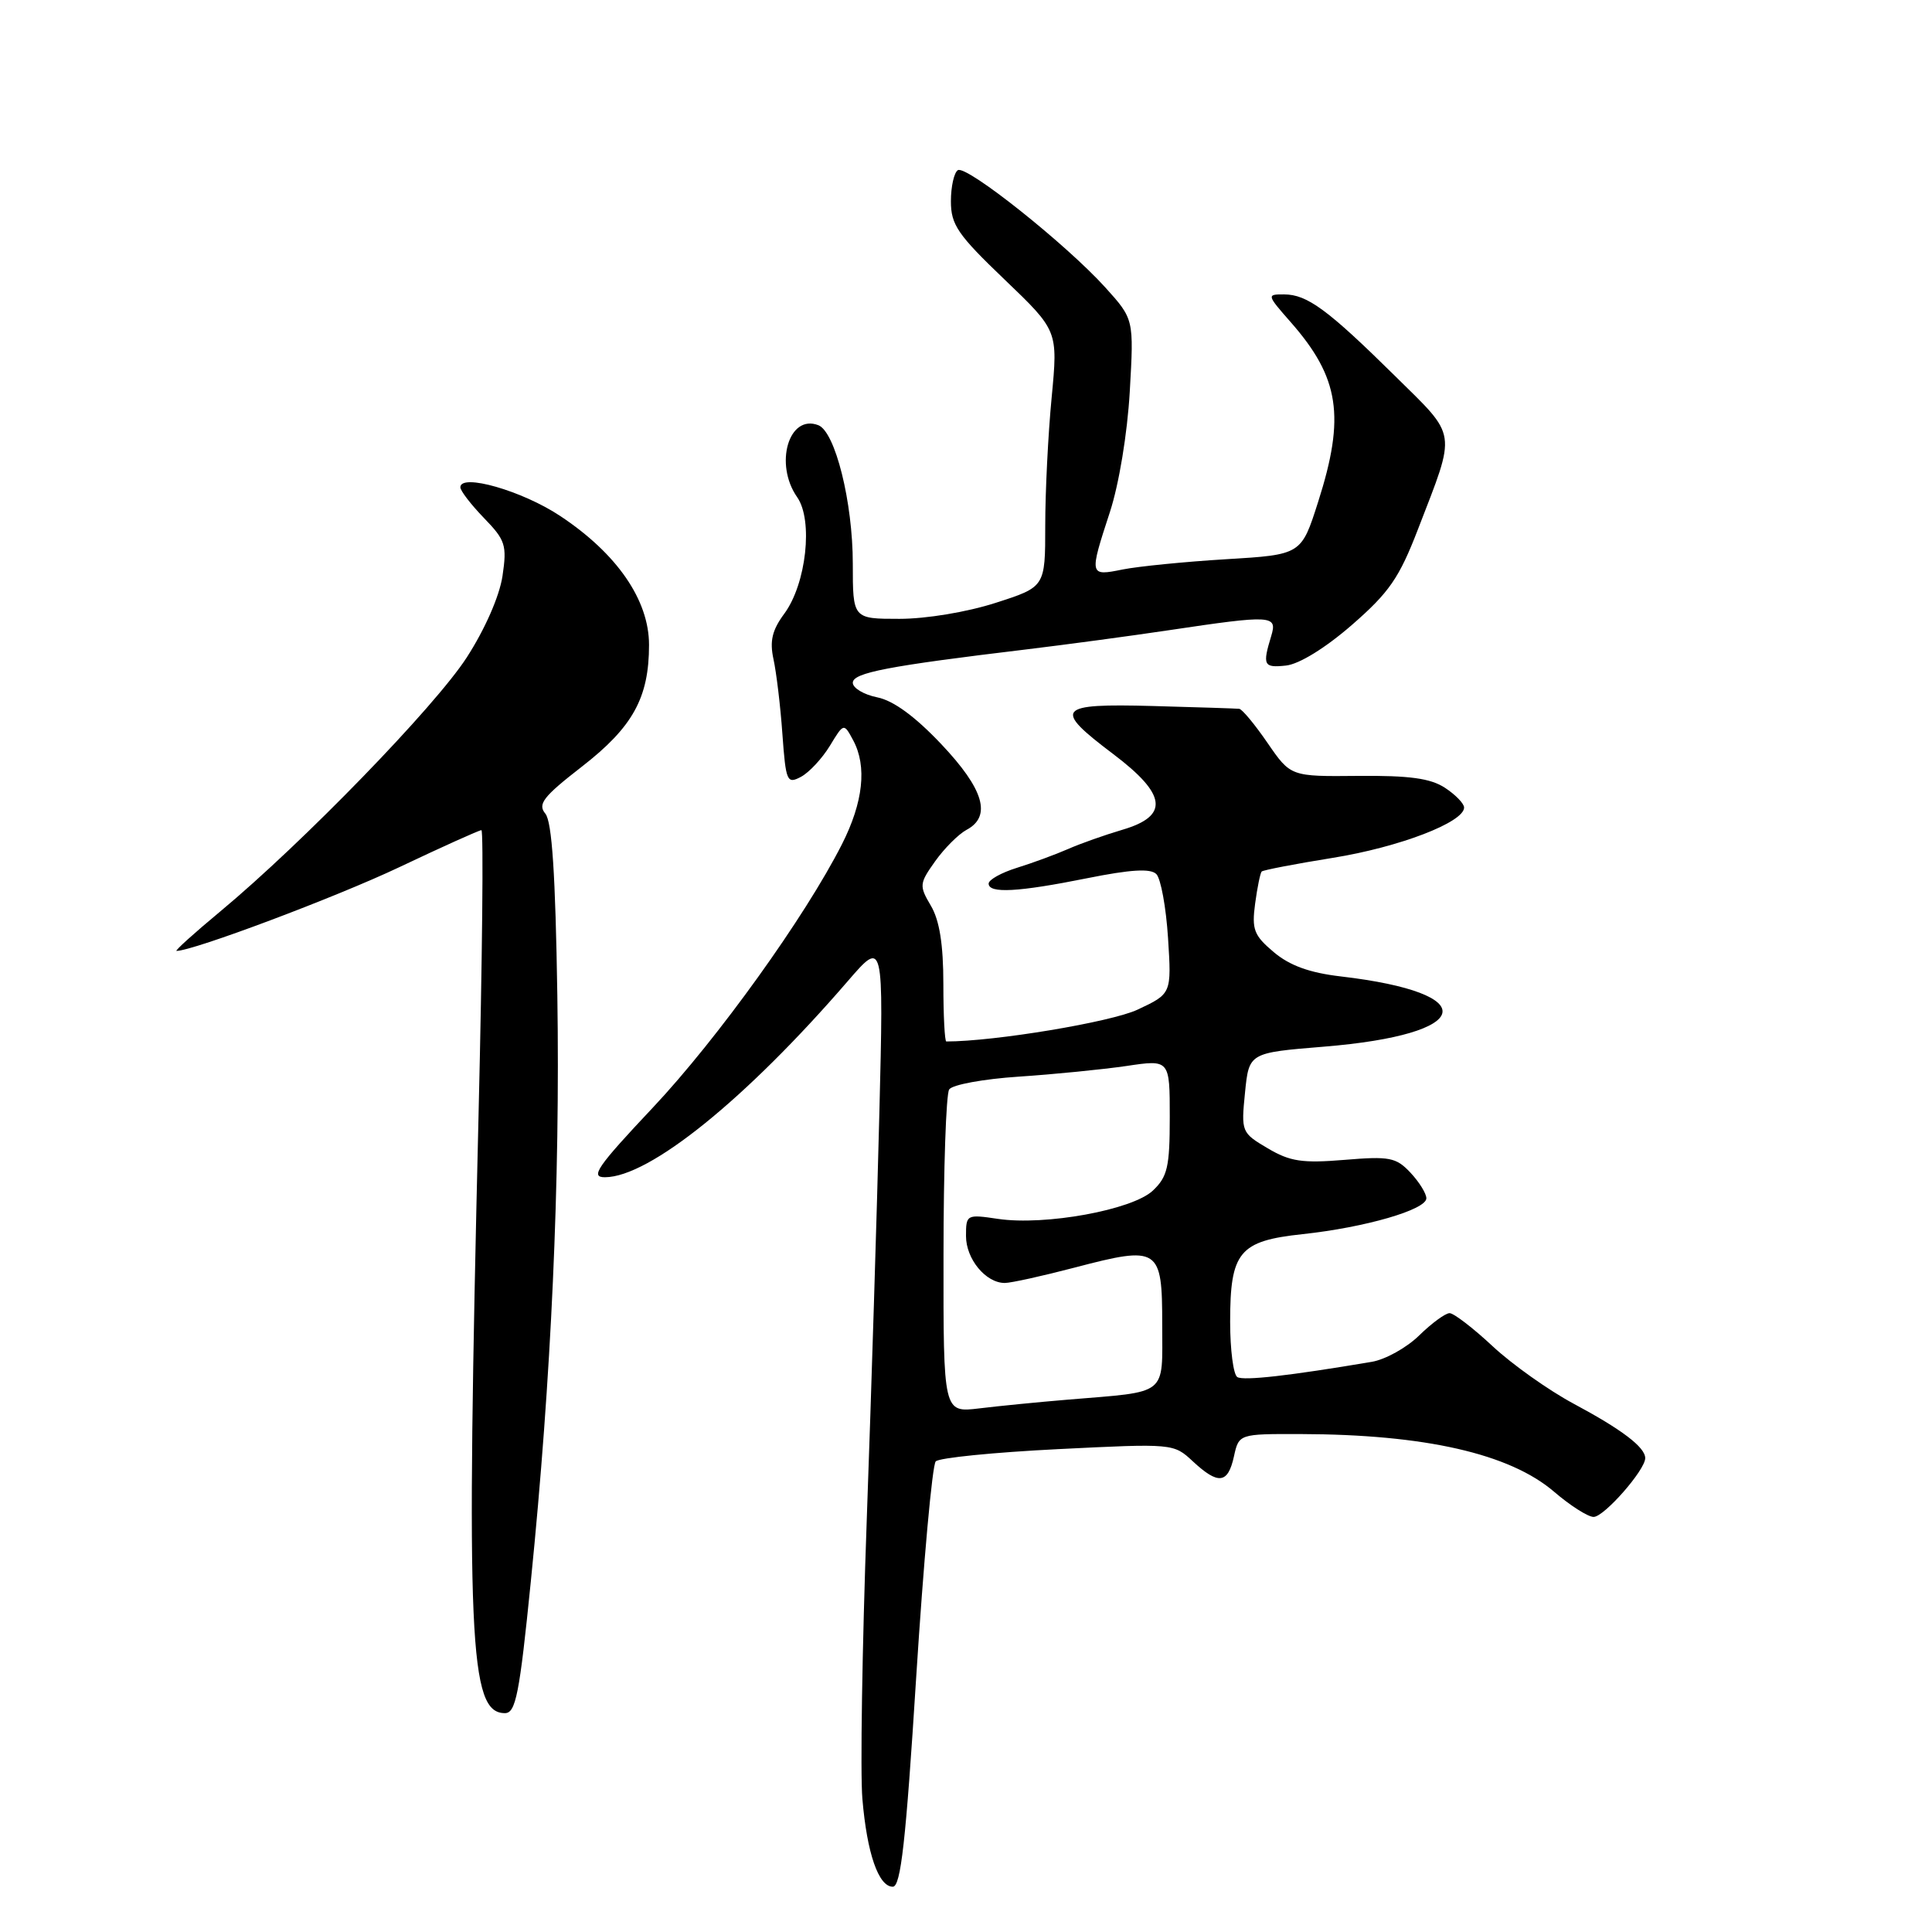 <?xml version="1.0" encoding="UTF-8" standalone="no"?>
<!DOCTYPE svg PUBLIC "-//W3C//DTD SVG 1.1//EN" "http://www.w3.org/Graphics/SVG/1.1/DTD/svg11.dtd" >
<svg xmlns="http://www.w3.org/2000/svg" xmlns:xlink="http://www.w3.org/1999/xlink" version="1.1" viewBox="0 0 256 256">
 <g >
 <path fill="currentColor"
d=" M 121.40 222.25 C 122.37 206.99 123.53 194.11 123.99 193.64 C 124.44 193.17 131.72 192.44 140.16 192.02 C 155.42 191.26 155.51 191.26 158.05 193.63 C 161.43 196.77 162.70 196.62 163.50 193.00 C 164.16 190.00 164.16 190.00 172.33 190.02 C 188.79 190.06 200.02 192.61 205.92 197.66 C 208.06 199.50 210.42 201.00 211.16 201.00 C 212.55 201.00 218.00 194.79 218.00 193.21 C 218.00 191.77 214.93 189.43 208.50 185.99 C 205.20 184.22 200.38 180.80 197.79 178.39 C 195.20 175.97 192.63 174.00 192.08 174.00 C 191.52 174.00 189.71 175.33 188.05 176.95 C 186.39 178.58 183.56 180.15 181.76 180.45 C 170.83 182.30 164.78 182.98 163.95 182.47 C 163.43 182.15 163.00 178.86 163.00 175.16 C 163.00 165.87 164.19 164.43 172.61 163.53 C 180.91 162.64 189.00 160.29 189.00 158.78 C 189.00 158.14 188.05 156.62 186.89 155.38 C 184.99 153.36 184.12 153.19 178.14 153.69 C 172.56 154.15 170.94 153.91 167.97 152.15 C 164.50 150.10 164.45 149.97 164.97 144.78 C 165.50 139.50 165.50 139.50 175.41 138.69 C 195.32 137.07 196.63 131.60 177.65 129.38 C 173.54 128.90 170.90 127.95 168.79 126.17 C 166.15 123.95 165.85 123.17 166.31 119.74 C 166.60 117.59 166.99 115.68 167.18 115.48 C 167.38 115.29 171.62 114.47 176.60 113.67 C 185.39 112.26 194.00 108.96 194.00 107.00 C 194.00 106.48 192.86 105.30 191.47 104.39 C 189.55 103.13 186.75 102.75 179.98 102.81 C 171.02 102.90 171.02 102.90 167.96 98.45 C 166.28 96.00 164.59 93.96 164.20 93.92 C 163.82 93.88 158.66 93.71 152.75 93.55 C 140.01 93.21 139.47 93.85 147.50 99.91 C 154.60 105.27 154.95 108.11 148.75 109.94 C 146.41 110.63 143.15 111.78 141.50 112.51 C 139.85 113.23 136.81 114.35 134.75 114.99 C 132.69 115.63 131.00 116.57 131.00 117.08 C 131.00 118.42 134.90 118.21 144.05 116.37 C 149.83 115.21 152.45 115.05 153.22 115.82 C 153.81 116.41 154.51 120.22 154.77 124.28 C 155.24 131.67 155.24 131.67 150.74 133.78 C 147.24 135.43 131.78 138.00 125.39 138.00 C 125.18 138.00 125.00 134.58 125.00 130.40 C 125.00 125.14 124.49 121.95 123.35 120.02 C 121.78 117.36 121.81 117.08 123.92 114.11 C 125.14 112.40 127.01 110.53 128.07 109.96 C 131.43 108.17 130.37 104.57 124.73 98.61 C 121.25 94.93 118.37 92.82 116.23 92.40 C 114.46 92.04 113.00 91.17 113.00 90.47 C 113.00 89.14 117.66 88.25 136.00 86.05 C 141.22 85.42 149.78 84.27 155.00 83.49 C 168.53 81.47 169.28 81.51 168.45 84.25 C 167.26 88.16 167.43 88.51 170.40 88.19 C 172.15 88.00 175.61 85.87 179.13 82.81 C 184.08 78.50 185.40 76.59 187.90 70.10 C 193.01 56.86 193.18 58.04 184.85 49.82 C 175.92 41.01 173.21 39.02 170.15 39.01 C 167.83 39.00 167.85 39.07 171.02 42.68 C 177.49 50.04 178.28 55.19 174.66 66.50 C 172.43 73.50 172.43 73.50 162.46 74.10 C 156.98 74.43 150.81 75.05 148.75 75.46 C 144.32 76.36 144.31 76.29 147.07 67.84 C 148.27 64.17 149.38 57.45 149.70 51.89 C 150.25 42.29 150.25 42.29 146.47 38.10 C 141.30 32.38 128.06 21.84 126.92 22.55 C 126.42 22.86 126.00 24.72 126.00 26.67 C 126.00 29.78 126.90 31.10 133.10 37.03 C 140.19 43.82 140.19 43.82 139.35 52.66 C 138.88 57.52 138.50 65.16 138.50 69.63 C 138.50 77.77 138.50 77.77 131.93 79.88 C 128.15 81.10 122.73 82.00 119.18 82.00 C 113.00 82.00 113.00 82.00 113.00 74.68 C 113.00 66.54 110.67 57.20 108.43 56.34 C 104.52 54.83 102.56 61.49 105.63 65.88 C 107.77 68.94 106.84 77.37 103.92 81.32 C 102.31 83.50 101.97 84.94 102.49 87.34 C 102.87 89.08 103.41 93.53 103.67 97.24 C 104.13 103.58 104.28 103.92 106.14 102.93 C 107.22 102.35 108.94 100.50 109.96 98.83 C 111.81 95.78 111.81 95.78 113.06 98.11 C 114.90 101.55 114.38 106.31 111.57 111.85 C 106.70 121.47 95.07 137.66 86.51 146.76 C 79.10 154.63 78.16 156.00 80.16 155.99 C 86.06 155.97 98.84 145.64 112.34 130.00 C 117.09 124.50 117.09 124.50 116.52 147.50 C 116.21 160.15 115.46 184.38 114.85 201.35 C 114.24 218.32 113.98 234.97 114.27 238.35 C 114.88 245.58 116.41 250.00 118.30 250.00 C 119.36 250.00 120.03 244.02 121.40 222.25 Z  M 70.34 209.52 C 73.06 182.53 74.23 156.66 73.85 131.90 C 73.60 115.81 73.14 108.88 72.26 107.81 C 71.21 106.55 71.98 105.56 77.08 101.60 C 83.86 96.34 86.00 92.45 86.00 85.45 C 86.00 79.51 81.76 73.36 74.23 68.37 C 69.21 65.03 61.00 62.68 61.00 64.57 C 61.00 65.03 62.41 66.86 64.12 68.63 C 66.98 71.58 67.19 72.23 66.58 76.35 C 66.17 79.02 64.26 83.38 61.85 87.11 C 57.64 93.63 40.12 111.68 29.20 120.76 C 25.73 123.64 23.12 126.00 23.39 126.00 C 25.58 126.00 44.50 118.89 52.88 114.92 C 58.59 112.21 63.50 110.00 63.79 110.00 C 64.08 110.00 63.91 126.99 63.41 147.75 C 61.74 217.65 62.15 227.00 66.91 227.00 C 68.34 227.00 68.84 224.48 70.34 209.52 Z  M 125.02 166.34 C 125.02 154.88 125.36 144.99 125.77 144.36 C 126.17 143.73 130.32 142.97 135.00 142.66 C 139.68 142.35 146.09 141.71 149.25 141.25 C 155.00 140.39 155.00 140.39 155.00 148.02 C 155.00 154.64 154.70 155.93 152.75 157.77 C 150.03 160.32 138.49 162.43 132.25 161.51 C 128.08 160.89 128.00 160.93 128.00 163.78 C 128.00 166.83 130.62 170.00 133.14 170.00 C 133.96 170.00 138.12 169.08 142.40 167.96 C 153.58 165.03 154.00 165.31 154.00 175.49 C 154.00 185.08 154.92 184.34 141.50 185.46 C 137.65 185.78 132.36 186.30 129.75 186.62 C 125.00 187.19 125.00 187.19 125.02 166.34 Z "/>
</g>
</svg>